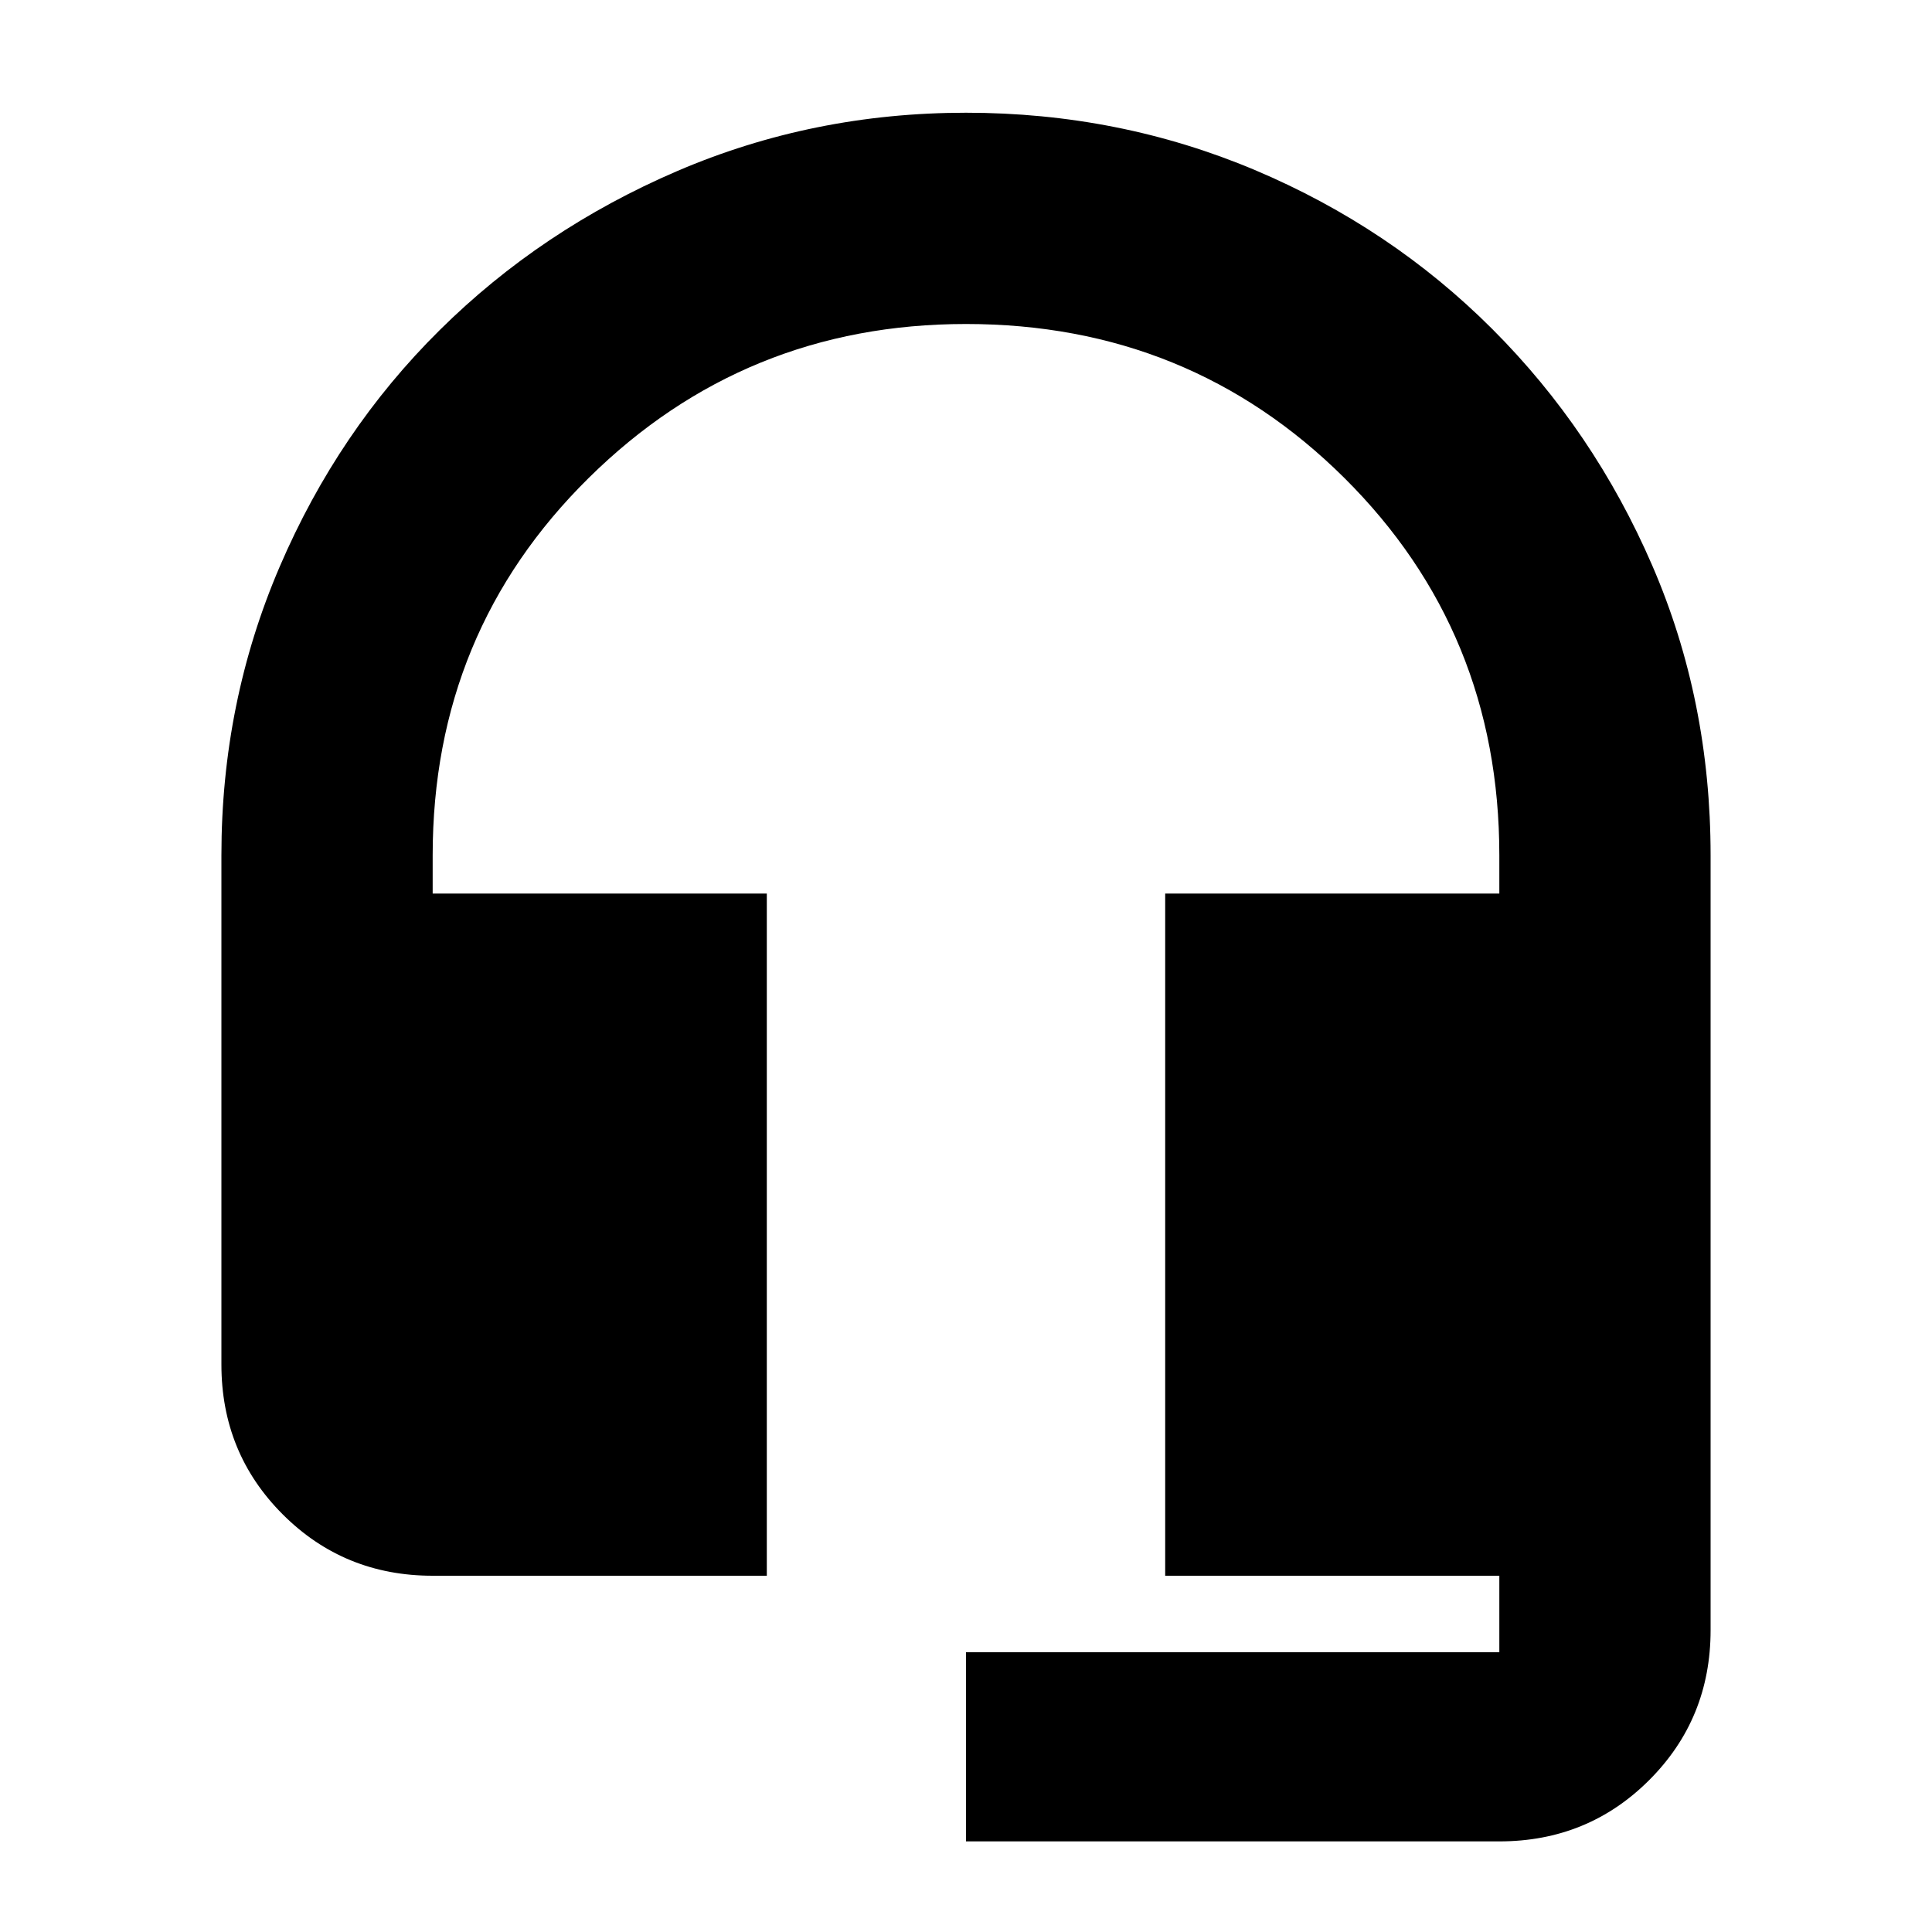 <svg xmlns="http://www.w3.org/2000/svg" height="20" width="20"><path d="M7.938 16.312H4.479q-.917 0-1.552-.635t-.635-1.552V8.854q0-1.583.604-2.989.604-1.407 1.656-2.448Q5.604 2.375 7.01 1.771q1.407-.604 2.99-.604 1.583 0 2.99.593 1.406.594 2.458 1.646 1.052 1.052 1.656 2.448.604 1.396.604 3v8.021q0 .917-.635 1.552t-1.552.635H10v-1.958h5.521v-.792h-3.459V9.25h3.459v-.396q0-2.312-1.604-3.906Q12.312 3.354 10 3.354q-2.292 0-3.906 1.594-1.615 1.594-1.615 3.906v.396h3.459Z"/></svg>